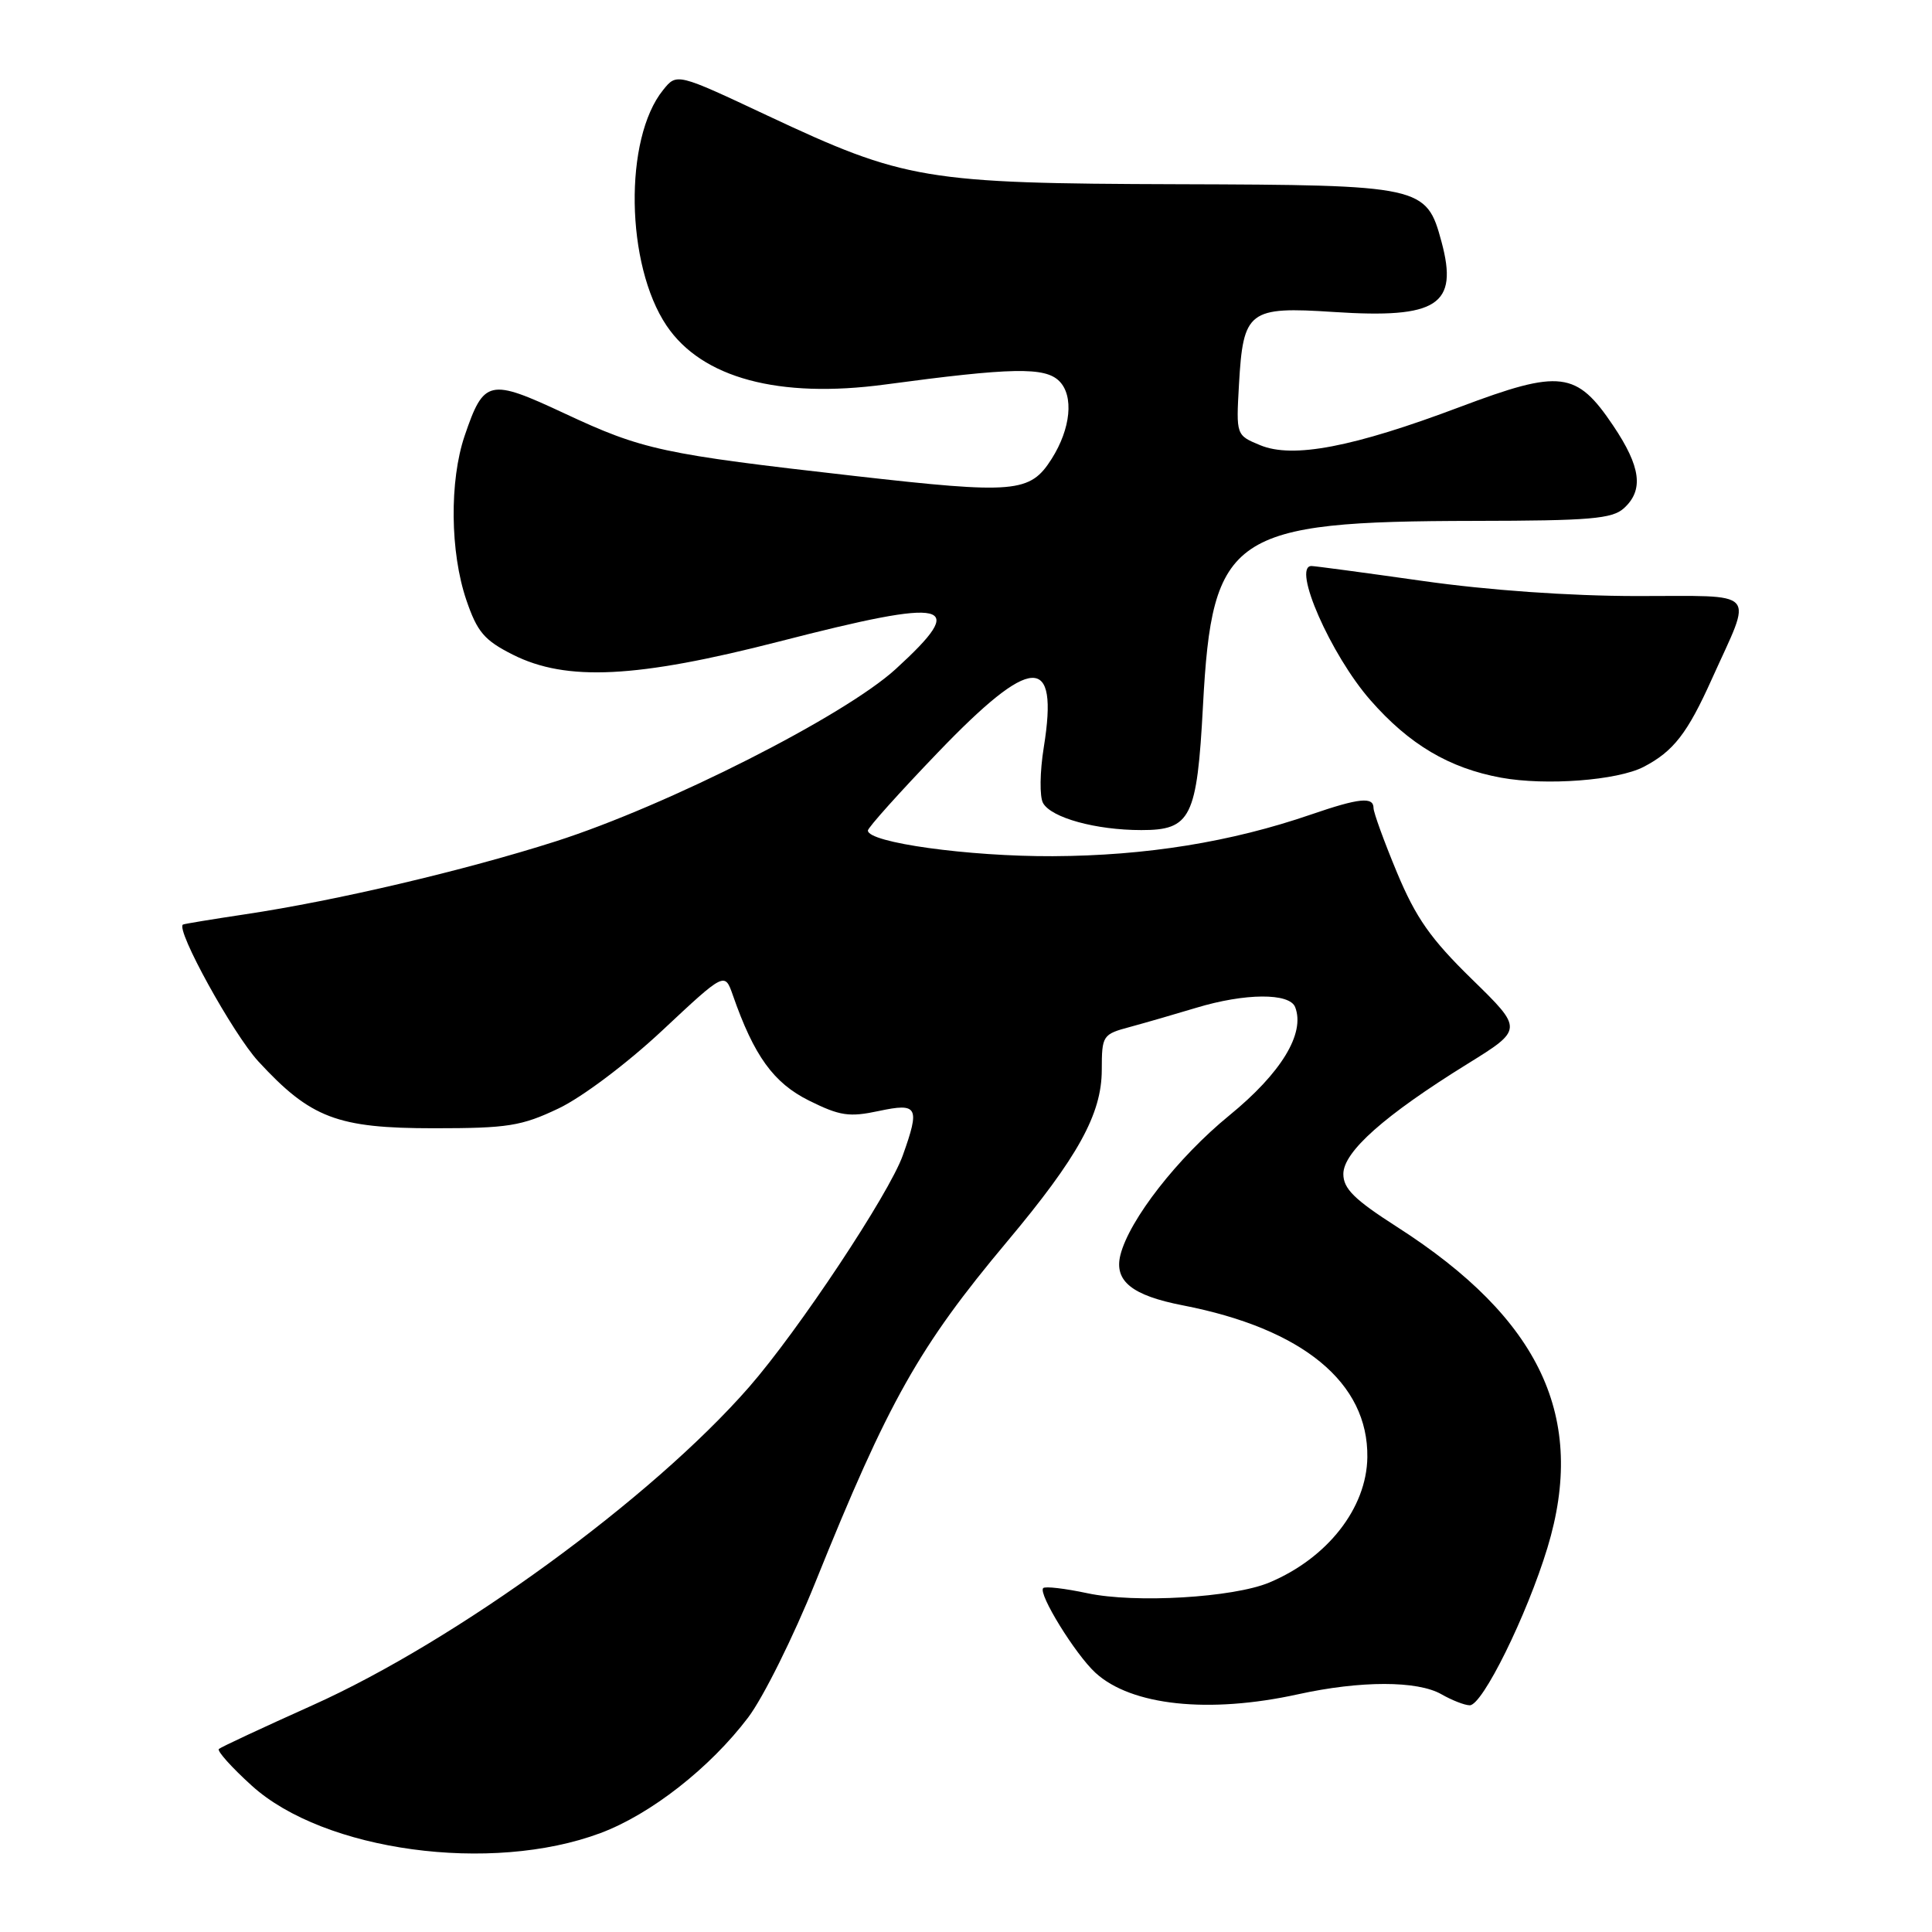 <?xml version="1.0" encoding="UTF-8" standalone="no"?>
<!DOCTYPE svg PUBLIC "-//W3C//DTD SVG 1.1//EN" "http://www.w3.org/Graphics/SVG/1.1/DTD/svg11.dtd" >
<svg xmlns="http://www.w3.org/2000/svg" xmlns:xlink="http://www.w3.org/1999/xlink" version="1.1" viewBox="0 0 256 256">
 <g >
 <path fill="currentColor"
d=" M 79.57 242.89 C 86.23 240.40 94.09 234.24 99.13 227.58 C 101.13 224.94 105.14 216.87 108.05 209.64 C 117.71 185.66 121.78 178.44 133.46 164.50 C 142.83 153.32 145.98 147.61 145.99 141.79 C 146.00 137.19 146.09 137.05 149.75 136.07 C 151.81 135.51 155.75 134.37 158.50 133.54 C 164.97 131.58 170.89 131.54 171.62 133.46 C 172.96 136.94 169.77 142.18 162.89 147.80 C 156.06 153.38 149.64 161.61 148.46 166.29 C 147.60 169.74 149.98 171.66 156.75 172.97 C 172.63 176.06 181.32 183.21 181.18 193.10 C 181.09 199.83 175.89 206.46 168.20 209.69 C 163.40 211.70 150.39 212.46 144.08 211.11 C 141.12 210.48 138.49 210.17 138.23 210.43 C 137.52 211.15 142.48 219.20 145.15 221.65 C 149.90 226.01 160.18 227.10 172.00 224.50 C 180.29 222.68 187.81 222.68 191.00 224.50 C 192.38 225.29 194.06 225.95 194.74 225.96 C 196.42 226.01 202.31 214.07 205.04 205.10 C 210.28 187.85 204.16 174.78 185.11 162.57 C 179.46 158.95 178.00 157.51 178.00 155.56 C 178.00 152.62 183.45 147.79 194.40 141.00 C 201.84 136.39 201.84 136.39 195.04 129.75 C 189.57 124.41 187.62 121.63 185.11 115.62 C 183.40 111.51 182.00 107.66 182.00 107.07 C 182.00 105.54 180.08 105.74 173.74 107.92 C 163.10 111.58 151.86 113.39 139.50 113.45 C 128.33 113.50 115.00 111.65 115.00 110.05 C 115.00 109.67 119.18 105.01 124.30 99.68 C 136.73 86.74 140.31 86.56 138.31 99.00 C 137.78 102.27 137.74 105.57 138.21 106.41 C 139.30 108.36 145.21 109.99 151.23 109.99 C 157.80 110.00 158.61 108.36 159.40 93.53 C 160.61 70.78 163.13 69.07 195.42 69.02 C 210.67 69.00 213.62 68.75 215.17 67.35 C 217.83 64.94 217.43 61.86 213.75 56.39 C 208.89 49.17 206.77 48.91 193.46 53.92 C 179.32 59.25 171.31 60.79 166.98 58.99 C 163.79 57.67 163.79 57.67 164.17 50.96 C 164.73 41.14 165.43 40.60 176.74 41.34 C 190.48 42.24 193.27 40.43 191.01 32.05 C 189.01 24.63 188.49 24.51 156.04 24.41 C 122.55 24.31 119.90 23.86 101.70 15.32 C 89.68 9.67 89.68 9.67 87.87 11.92 C 82.65 18.36 82.89 35.09 88.33 43.16 C 93.01 50.10 103.20 52.84 117.28 50.95 C 134.09 48.69 138.46 48.61 140.36 50.50 C 142.31 52.45 141.89 56.79 139.35 60.80 C 136.49 65.31 134.51 65.48 113.26 63.07 C 87.69 60.17 85.18 59.63 74.78 54.77 C 64.80 50.11 64.12 50.26 61.57 57.74 C 59.54 63.71 59.64 73.18 61.79 79.50 C 63.24 83.75 64.17 84.84 67.96 86.75 C 75.05 90.32 84.36 89.86 103.26 85.00 C 125.95 79.16 128.43 79.75 118.69 88.65 C 111.90 94.86 88.43 106.75 73.65 111.48 C 61.53 115.35 44.52 119.35 32.48 121.15 C 28.09 121.81 24.38 122.42 24.24 122.51 C 23.25 123.17 30.87 136.99 34.24 140.65 C 41.17 148.16 44.68 149.50 57.50 149.50 C 67.30 149.50 69.10 149.21 74.00 146.88 C 77.11 145.41 83.10 140.90 87.77 136.53 C 96.03 128.80 96.03 128.80 97.10 131.85 C 99.91 139.92 102.50 143.50 107.21 145.84 C 111.30 147.87 112.53 148.05 116.46 147.21 C 121.63 146.11 121.92 146.67 119.62 153.11 C 117.79 158.23 105.77 176.34 99.25 183.80 C 86.36 198.55 60.50 217.39 41.40 225.96 C 34.85 228.90 29.27 231.50 29.00 231.75 C 28.73 232.00 30.68 234.18 33.35 236.60 C 42.92 245.29 65.09 248.31 79.57 242.89 Z  M 217.78 101.62 C 221.74 99.56 223.59 97.19 226.84 89.95 C 232.27 77.90 233.28 79.00 216.82 78.98 C 207.98 78.97 197.15 78.21 188.53 76.98 C 180.84 75.89 174.21 75.00 173.78 75.00 C 171.16 75.00 176.33 86.78 181.59 92.78 C 186.73 98.65 192.03 101.79 198.92 103.05 C 204.85 104.13 214.31 103.41 217.78 101.62 Z "/>
</g>
</svg>